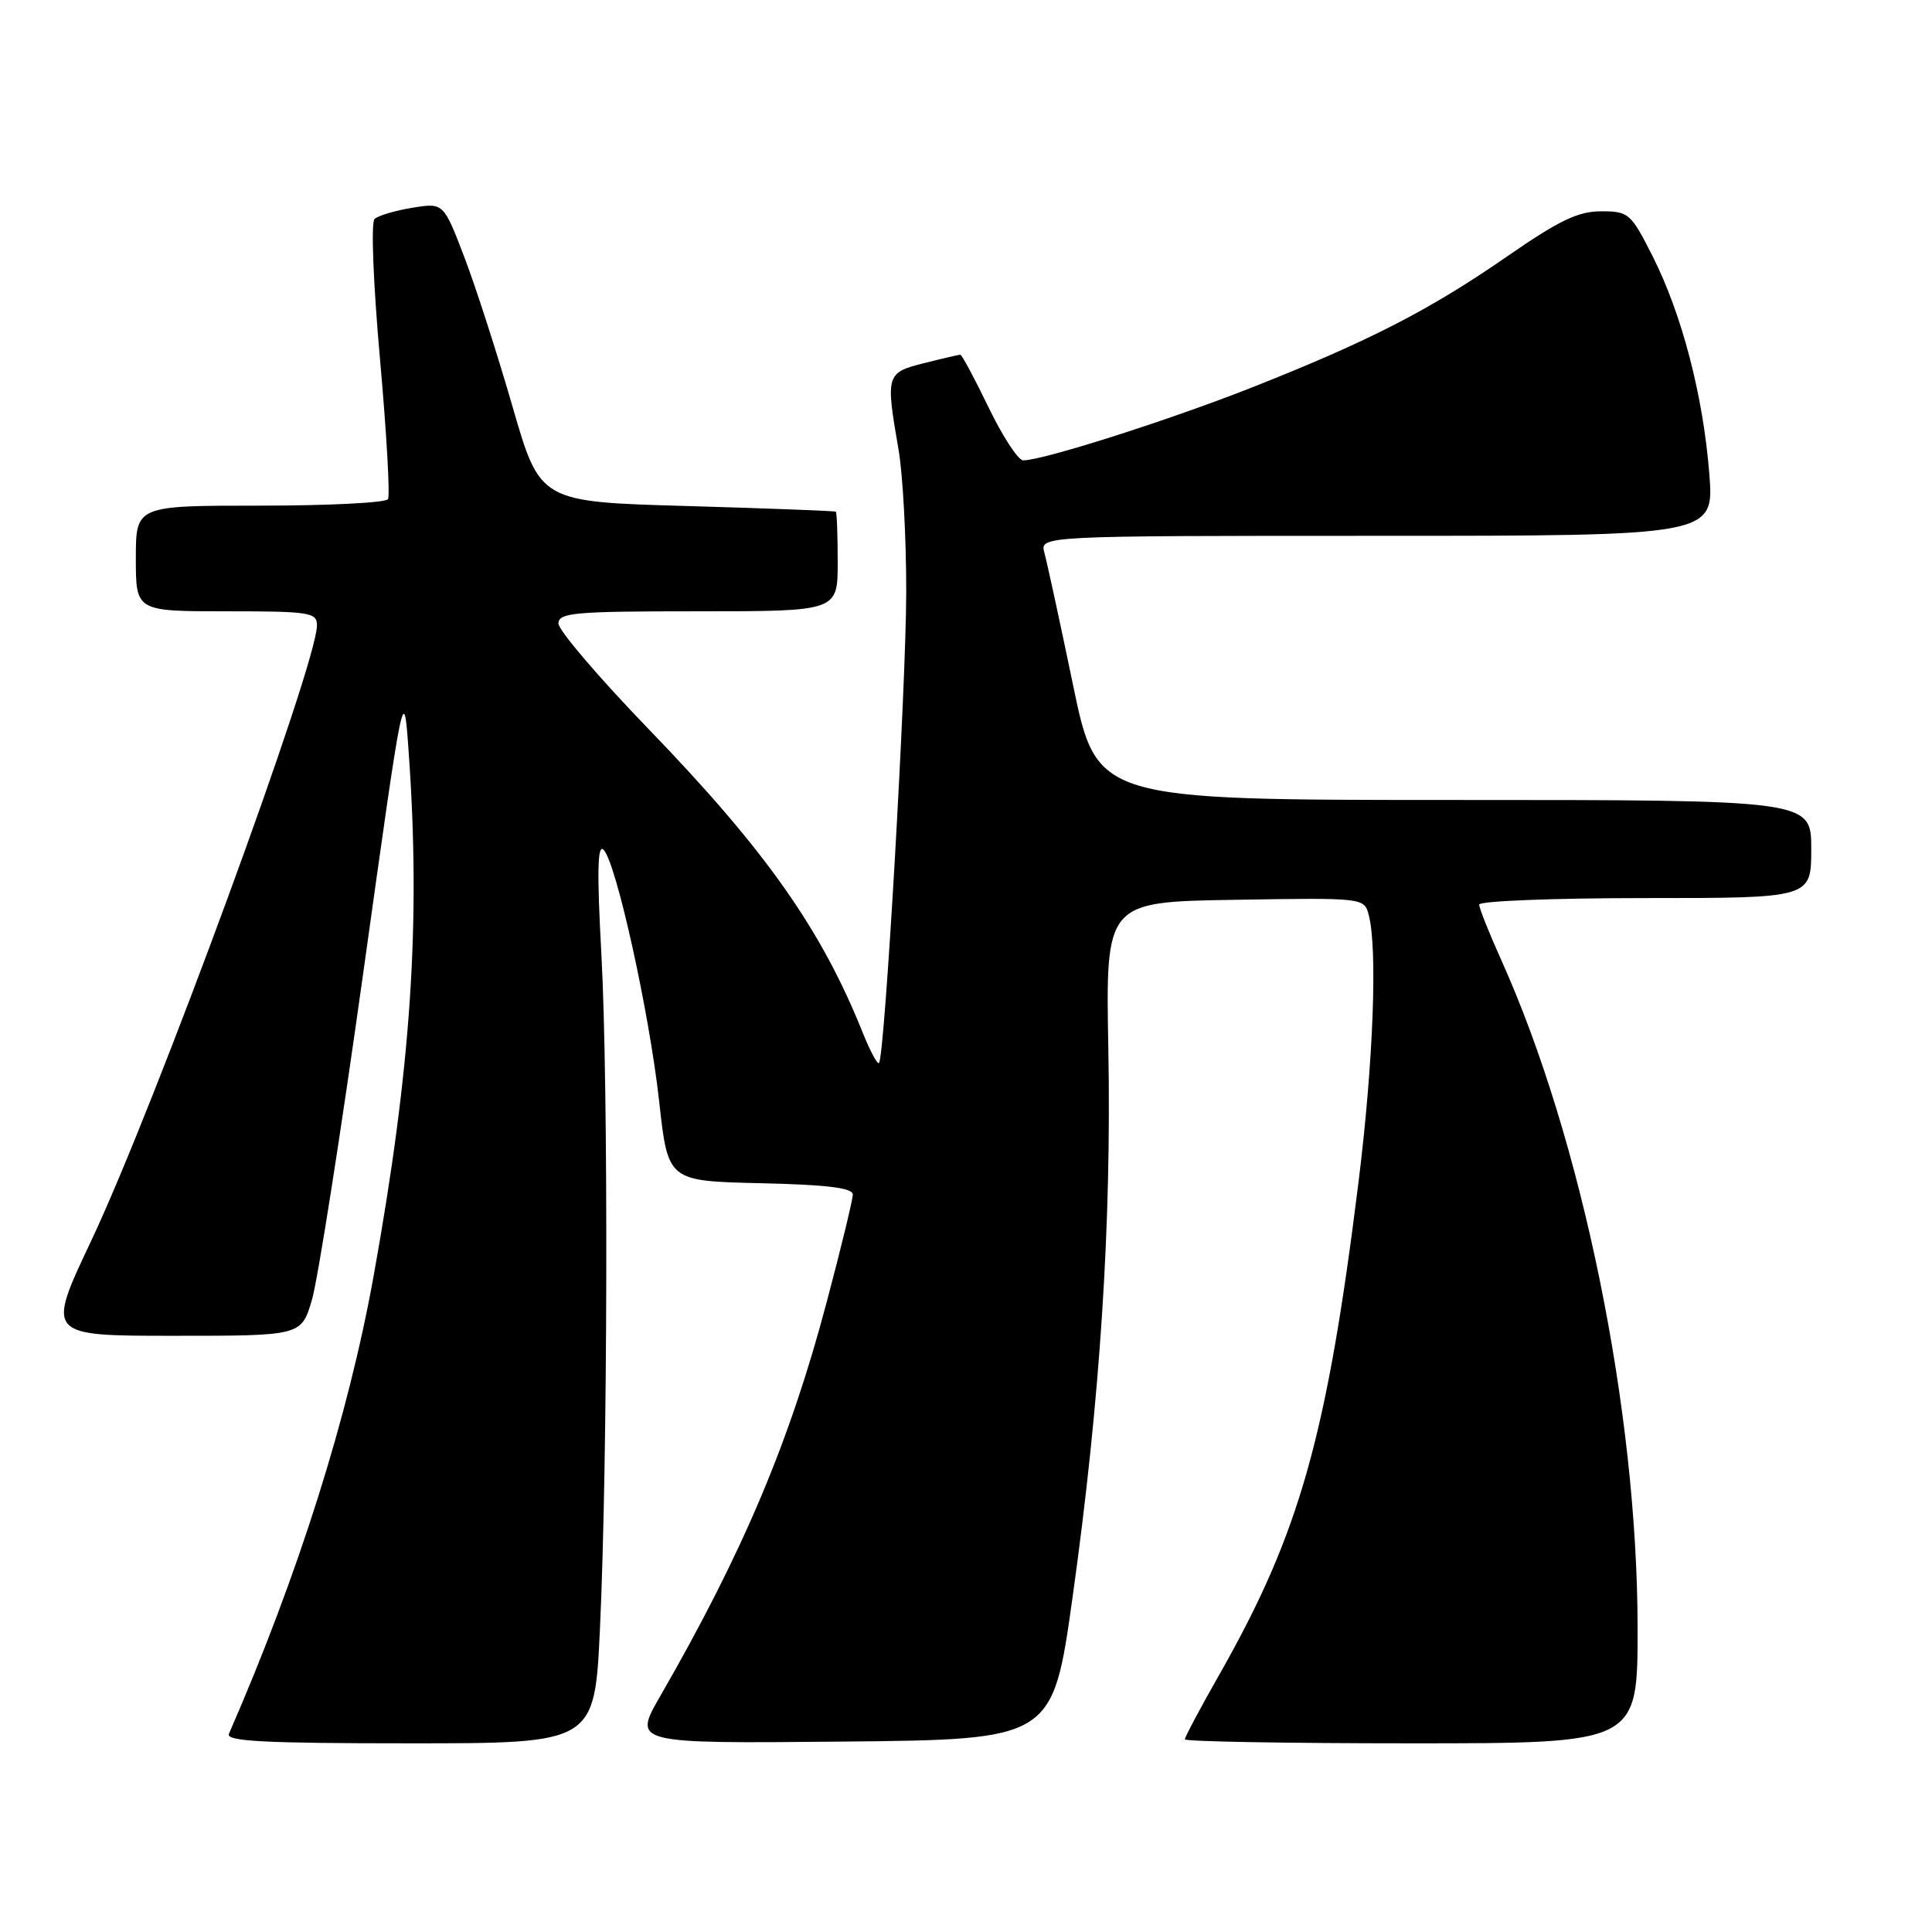 <?xml version="1.0" encoding="UTF-8" standalone="no"?>
<!DOCTYPE svg PUBLIC "-//W3C//DTD SVG 1.1//EN" "http://www.w3.org/Graphics/SVG/1.1/DTD/svg11.dtd" >
<svg xmlns="http://www.w3.org/2000/svg" xmlns:xlink="http://www.w3.org/1999/xlink" version="1.1" viewBox="0 0 256 256">
 <g >
 <path fill="currentColor"
d=" M 79.50 215.75 C 80.53 193.63 80.63 143.91 79.69 126.50 C 79.09 115.56 79.17 111.79 79.97 112.59 C 81.64 114.24 86.04 134.15 87.35 146.00 C 88.51 156.50 88.51 156.50 100.76 156.78 C 109.57 156.98 113.00 157.40 113.00 158.28 C 113.00 158.95 111.45 165.35 109.55 172.50 C 104.66 191.00 98.44 205.73 87.47 224.77 C 83.87 231.03 83.87 231.03 111.68 230.77 C 139.49 230.50 139.49 230.50 142.14 211.50 C 145.78 185.48 147.29 162.14 146.86 139.00 C 146.50 119.50 146.50 119.50 163.63 119.23 C 180.70 118.95 180.76 118.96 181.36 121.23 C 182.55 125.66 181.97 140.83 180.02 156.56 C 175.82 190.34 172.22 203.10 161.66 221.73 C 159.09 226.24 157.00 230.17 157.00 230.47 C 157.00 230.76 170.50 231.00 187.00 231.00 C 217.00 231.00 217.00 231.00 216.99 215.75 C 216.98 186.92 209.63 150.94 198.88 127.11 C 197.30 123.60 196.00 120.34 196.00 119.86 C 196.00 119.39 205.90 119.00 218.00 119.00 C 240.00 119.00 240.00 119.00 240.00 112.50 C 240.00 106.00 240.00 106.00 192.67 106.00 C 145.34 106.00 145.34 106.00 142.18 90.75 C 140.44 82.36 138.73 74.49 138.39 73.25 C 137.77 71.00 137.77 71.00 182.45 71.00 C 227.14 71.00 227.14 71.00 226.49 62.75 C 225.67 52.41 222.87 41.66 218.98 33.95 C 216.09 28.24 215.81 28.00 212.14 28.00 C 209.10 28.00 206.57 29.22 199.74 33.95 C 189.45 41.08 181.40 45.21 165.84 51.36 C 154.83 55.70 138.20 61.00 135.58 61.00 C 134.92 61.00 132.86 57.85 131.00 54.00 C 129.14 50.15 127.45 47.00 127.25 47.00 C 127.05 47.00 124.89 47.50 122.44 48.12 C 117.42 49.38 117.34 49.64 119.05 59.50 C 119.63 62.80 120.09 71.33 120.08 78.46 C 120.06 91.18 117.23 140.10 116.47 140.86 C 116.26 141.07 115.30 139.28 114.33 136.87 C 108.83 123.12 101.42 112.62 85.91 96.57 C 79.36 89.79 74.00 83.52 74.00 82.62 C 74.00 81.18 76.09 81.00 92.50 81.00 C 111.00 81.00 111.00 81.00 111.00 74.50 C 111.00 70.92 110.89 67.91 110.75 67.80 C 110.61 67.70 101.74 67.36 91.03 67.05 C 71.56 66.50 71.56 66.50 67.92 53.90 C 65.92 46.97 63.05 38.05 61.53 34.08 C 58.77 26.86 58.77 26.86 54.64 27.53 C 52.36 27.90 50.11 28.57 49.63 29.02 C 49.14 29.48 49.46 37.58 50.35 47.56 C 51.22 57.31 51.70 65.67 51.41 66.14 C 51.12 66.62 43.48 67.00 34.44 67.00 C 18.00 67.00 18.00 67.00 18.00 74.00 C 18.00 81.00 18.00 81.00 30.00 81.00 C 41.03 81.00 42.00 81.15 42.00 82.86 C 42.00 88.02 20.55 146.50 12.08 164.42 C 6.13 177.00 6.13 177.00 23.03 177.00 C 39.92 177.00 39.92 177.00 41.33 172.25 C 42.10 169.64 45.16 150.18 48.12 129.00 C 53.50 90.50 53.50 90.50 54.14 99.50 C 55.77 122.23 54.49 141.40 49.50 169.11 C 46.15 187.70 39.52 208.69 30.33 229.75 C 29.90 230.73 35.06 231.00 54.29 231.00 C 78.79 231.00 78.79 231.00 79.50 215.75 Z "/>
</g>
</svg>